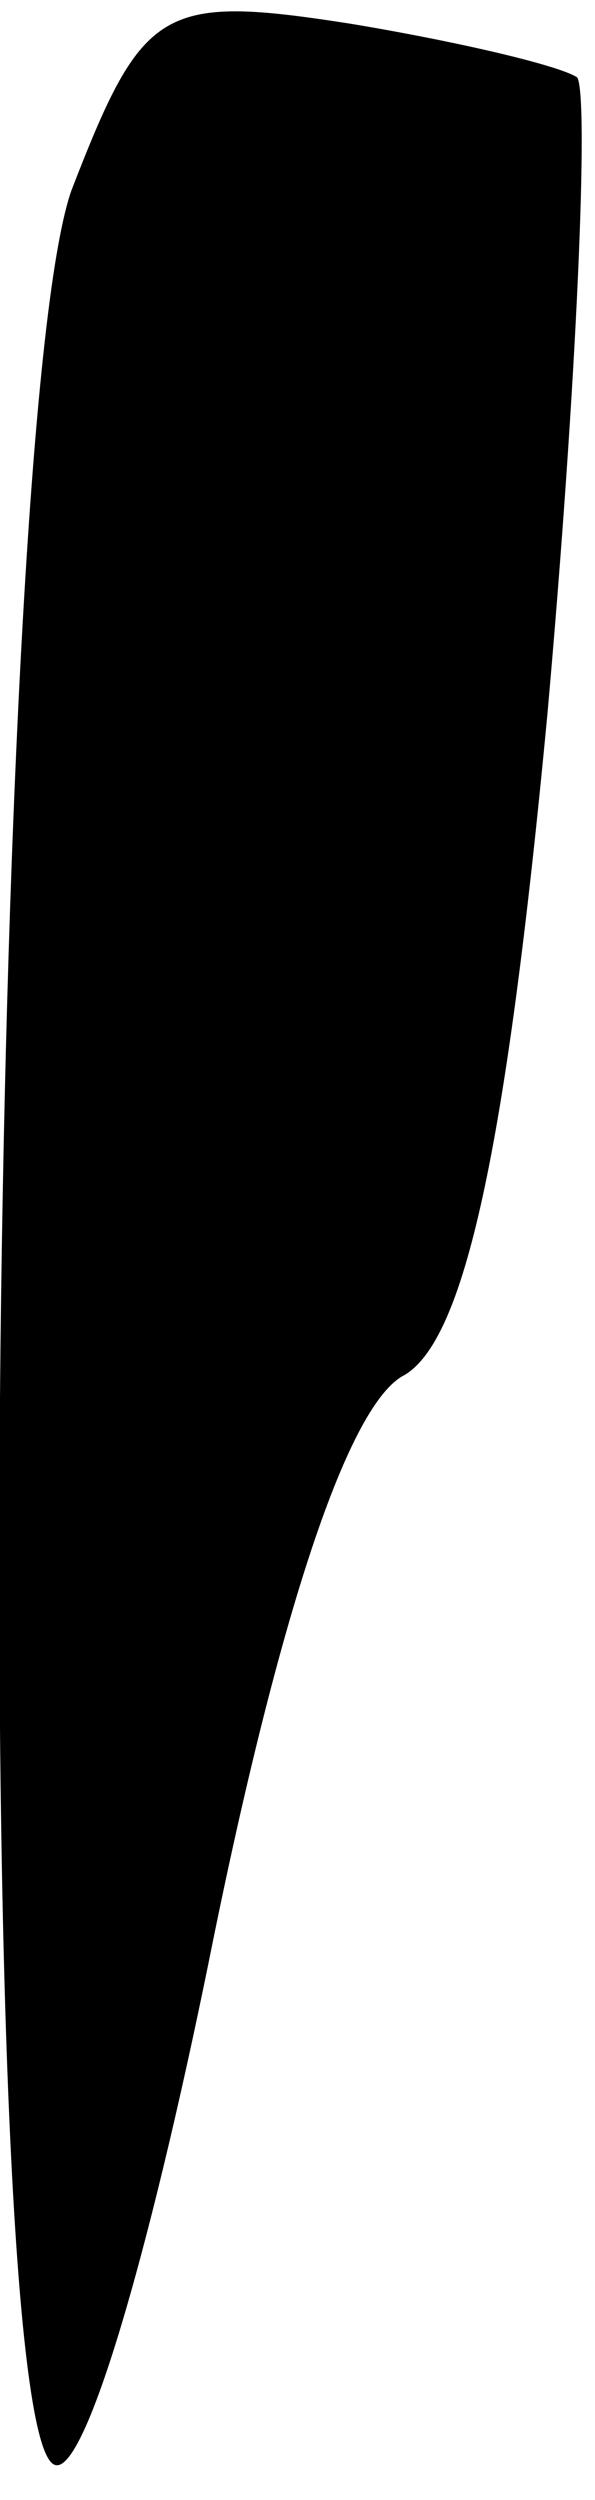 <?xml version="1.0" standalone="no"?>
<!DOCTYPE svg PUBLIC "-//W3C//DTD SVG 20010904//EN"
 "http://www.w3.org/TR/2001/REC-SVG-20010904/DTD/svg10.dtd">
<svg version="1.0" xmlns="http://www.w3.org/2000/svg"
 width="10pt" height="42pt" viewBox="0 0 10 42"
 preserveAspectRatio="xMidYMid meet">
<g transform="translate(0,42) scale(0.1,-0.1)"
fill="#000000" stroke="none">
<path fill="#000000" stroke="none" d="M12 388 c-14 -40 -17 -374 -3 -382 5
-3 16 35 26 84 11 55 23 94 33 99 10 6 17 37 24 111 5 56 7 104 5 107 -3 2
-20 6 -38 9 -32 5 -35 3 -47 -28z"/>
</g>
</svg>
